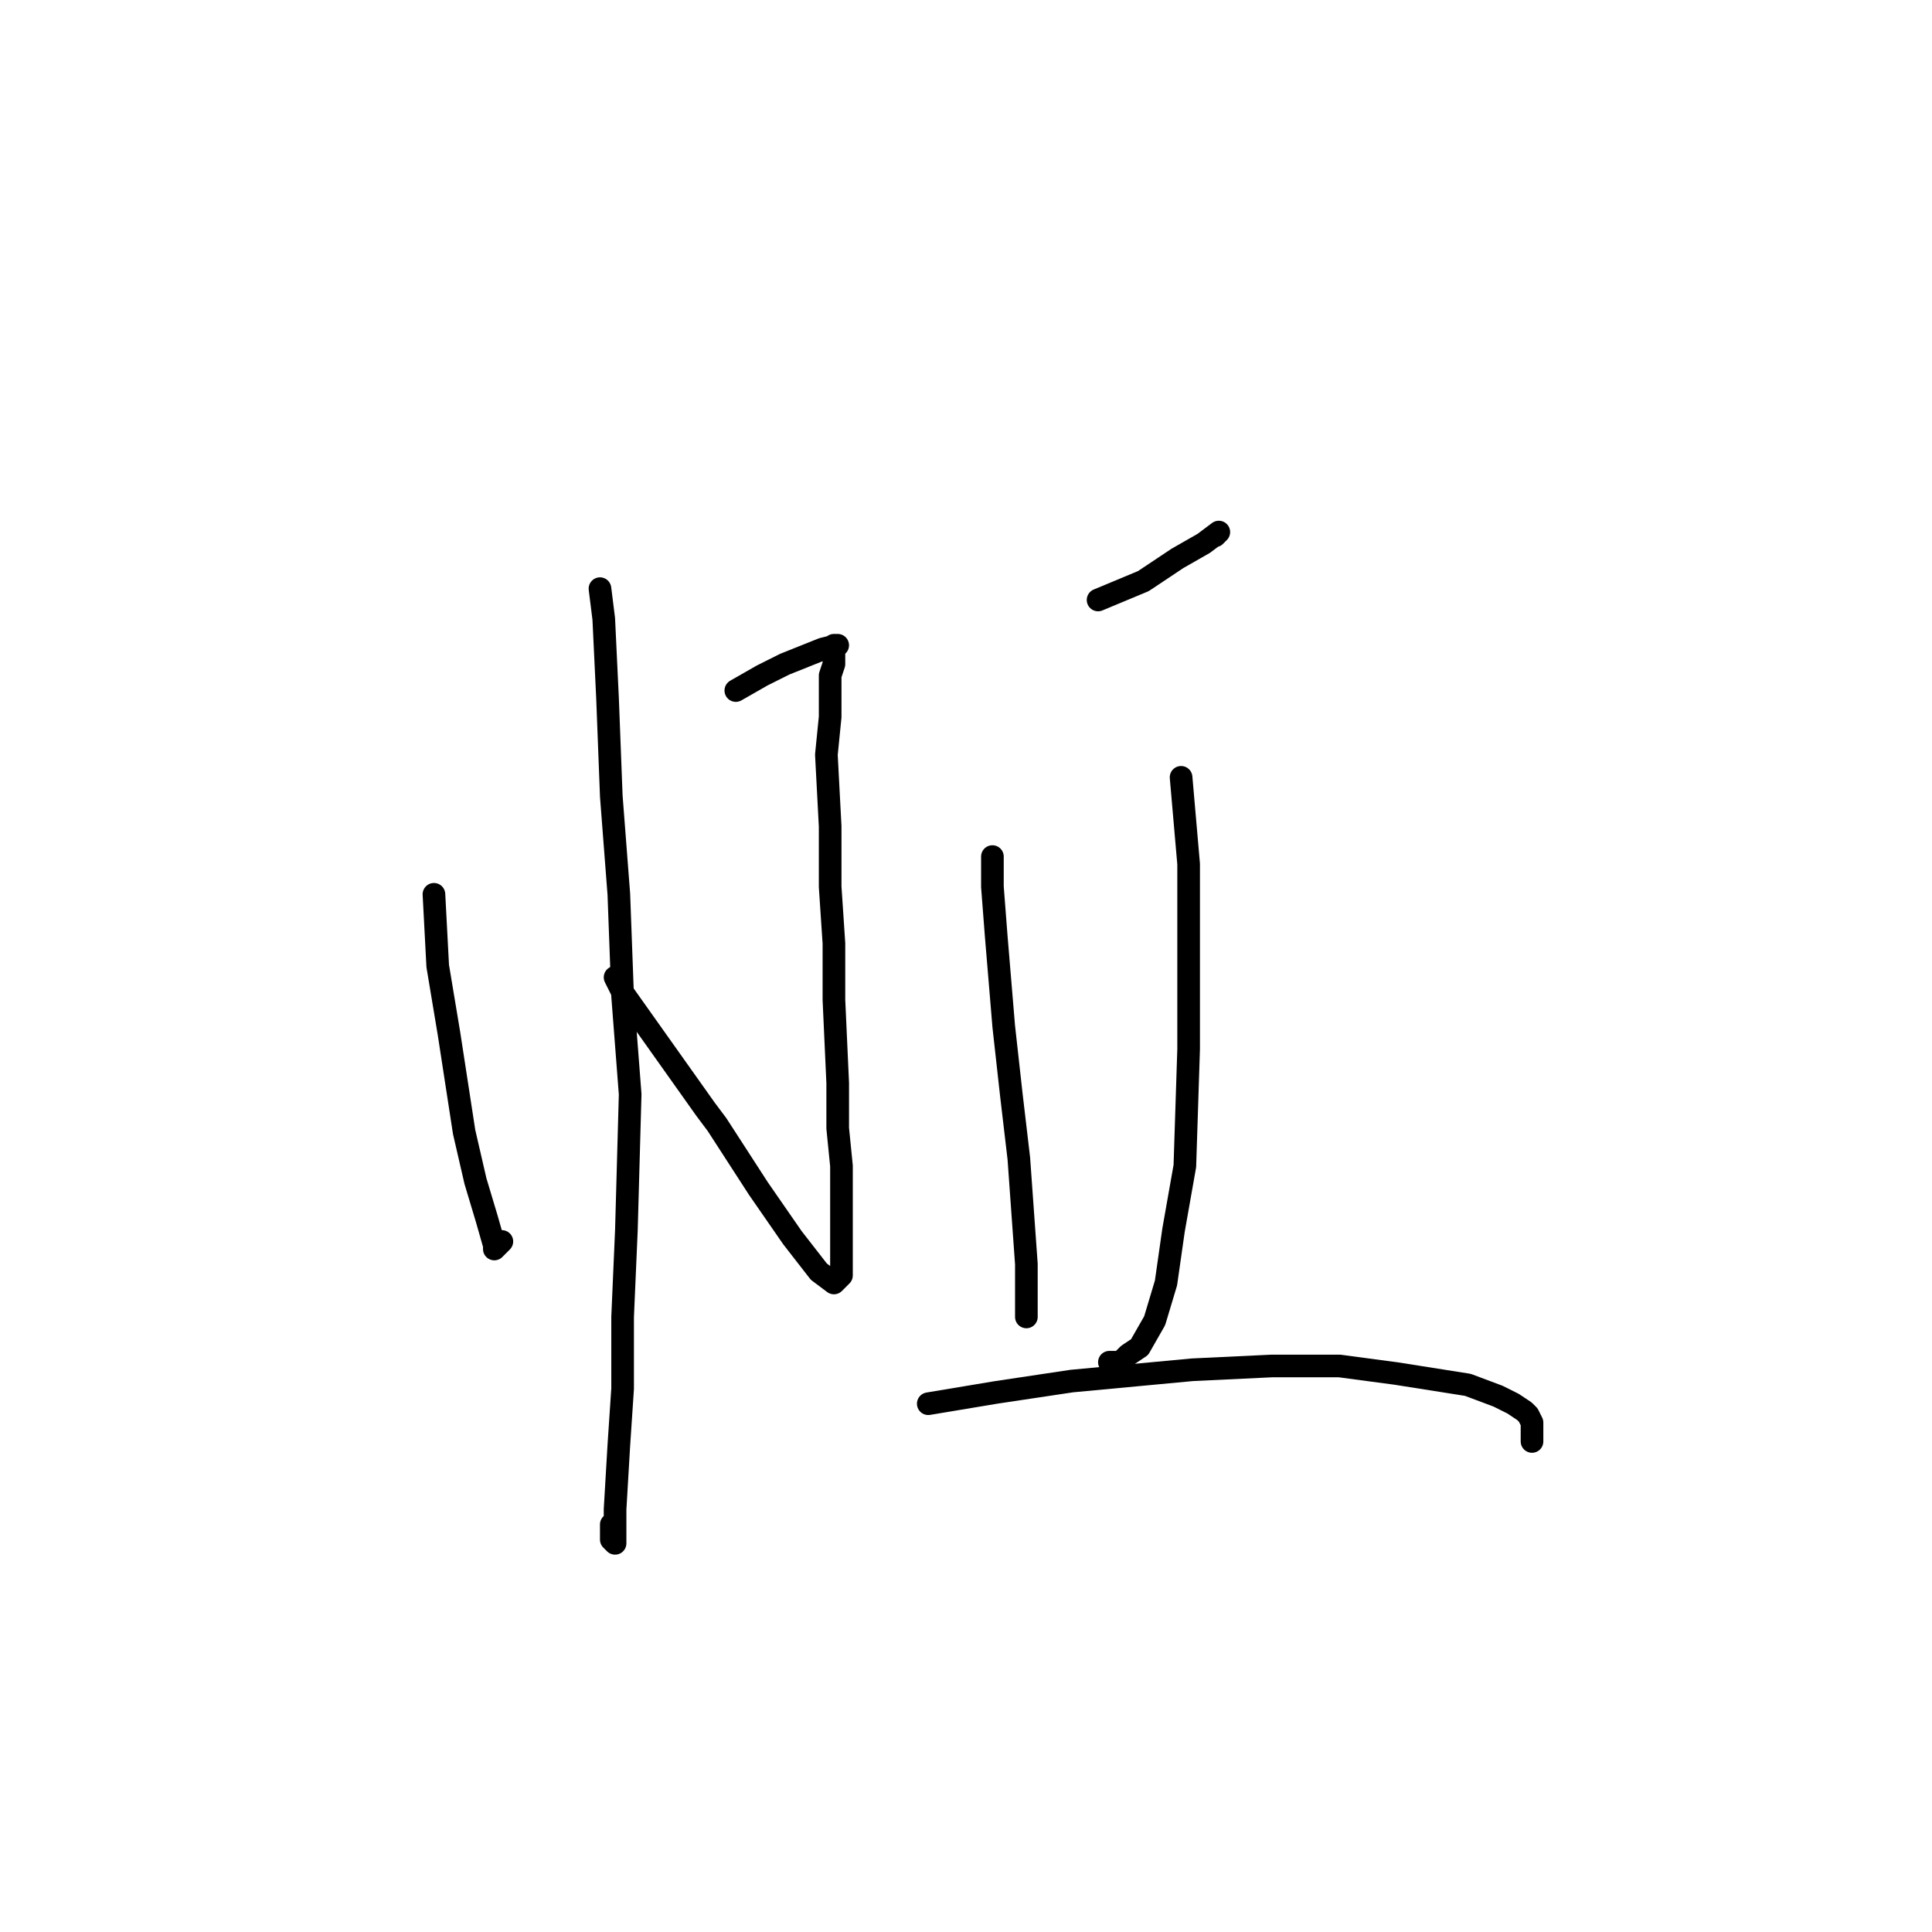 <?xml version="1.0" standalone="no"?>
    <svg width="256" height="256" xmlns="http://www.w3.org/2000/svg" version="1.1">
    <polyline stroke="black" stroke-width="3" stroke-linecap="round" fill="transparent" stroke-linejoin="round" points="57.5 118.5 58 128 59.5 137 61.5 150 63 156.5 64.5 161.5 65.5 165 65.5 165.5 66.5 164.5 66.5 164.5 " />
        <polyline stroke="black" stroke-width="3" stroke-linecap="round" fill="transparent" stroke-linejoin="round" points="97.5 91.5 101 89.5 104 88 106.5 87 109 86 111 85.5 110.5 85.5 110.5 88 110 89.5 110 91.5 110 95 109.5 100 110 109.5 110 117.5 110.5 125 110.5 132.5 111 143.5 111 149.5 111.5 154.5 111.5 159 111.5 163 111.5 166.5 111.5 169 111 169.5 110.5 170 108.5 168.5 105 164 100.5 157.5 95 149 93.5 147 82.5 131.5 81.5 129.5 81.5 129.5 " />
        <polyline stroke="black" stroke-width="3" stroke-linecap="round" fill="transparent" stroke-linejoin="round" points="79.5 78 80 82 80.5 92.5 81 105.5 82 118.5 82.5 132 83.5 145 83 163 82.5 174.5 82.5 184 82 191.5 81.5 200 81.5 203 81.5 204 81.5 204.5 81 204 81 202 81 202 " />
        <polyline stroke="black" stroke-width="3" stroke-linecap="round" fill="transparent" stroke-linejoin="round" points="145.5 79.5 151.5 77 156 74 159.5 72 161.5 70.5 161 71 161 71 " />
        <polyline stroke="black" stroke-width="3" stroke-linecap="round" fill="transparent" stroke-linejoin="round" points="131.5 113.5 131.5 117.5 132 124 133 136 134 145 135 153.5 135.5 160.5 136 167.5 136 170.5 136 173 136 174 136 174.5 136 174 136 174 " />
        <polyline stroke="black" stroke-width="3" stroke-linecap="round" fill="transparent" stroke-linejoin="round" points="156.5 103 157.5 114.5 157.5 127 157.5 139 157 154.5 155.5 163 154.5 170 153 175 151 178.5 149.5 179.5 148.5 180.5 147 180.5 147 180.5 " />
        <polyline stroke="black" stroke-width="3" stroke-linecap="round" fill="transparent" stroke-linejoin="round" points="123 186 132 184.5 142 183 158 181.5 168.5 181 177.5 181 185 182 194.5 183.5 198.5 185 200.5 186 202 187 202.5 187.5 203 188.5 203 189.5 203 190.5 203 191 203 191 " />
        </svg>